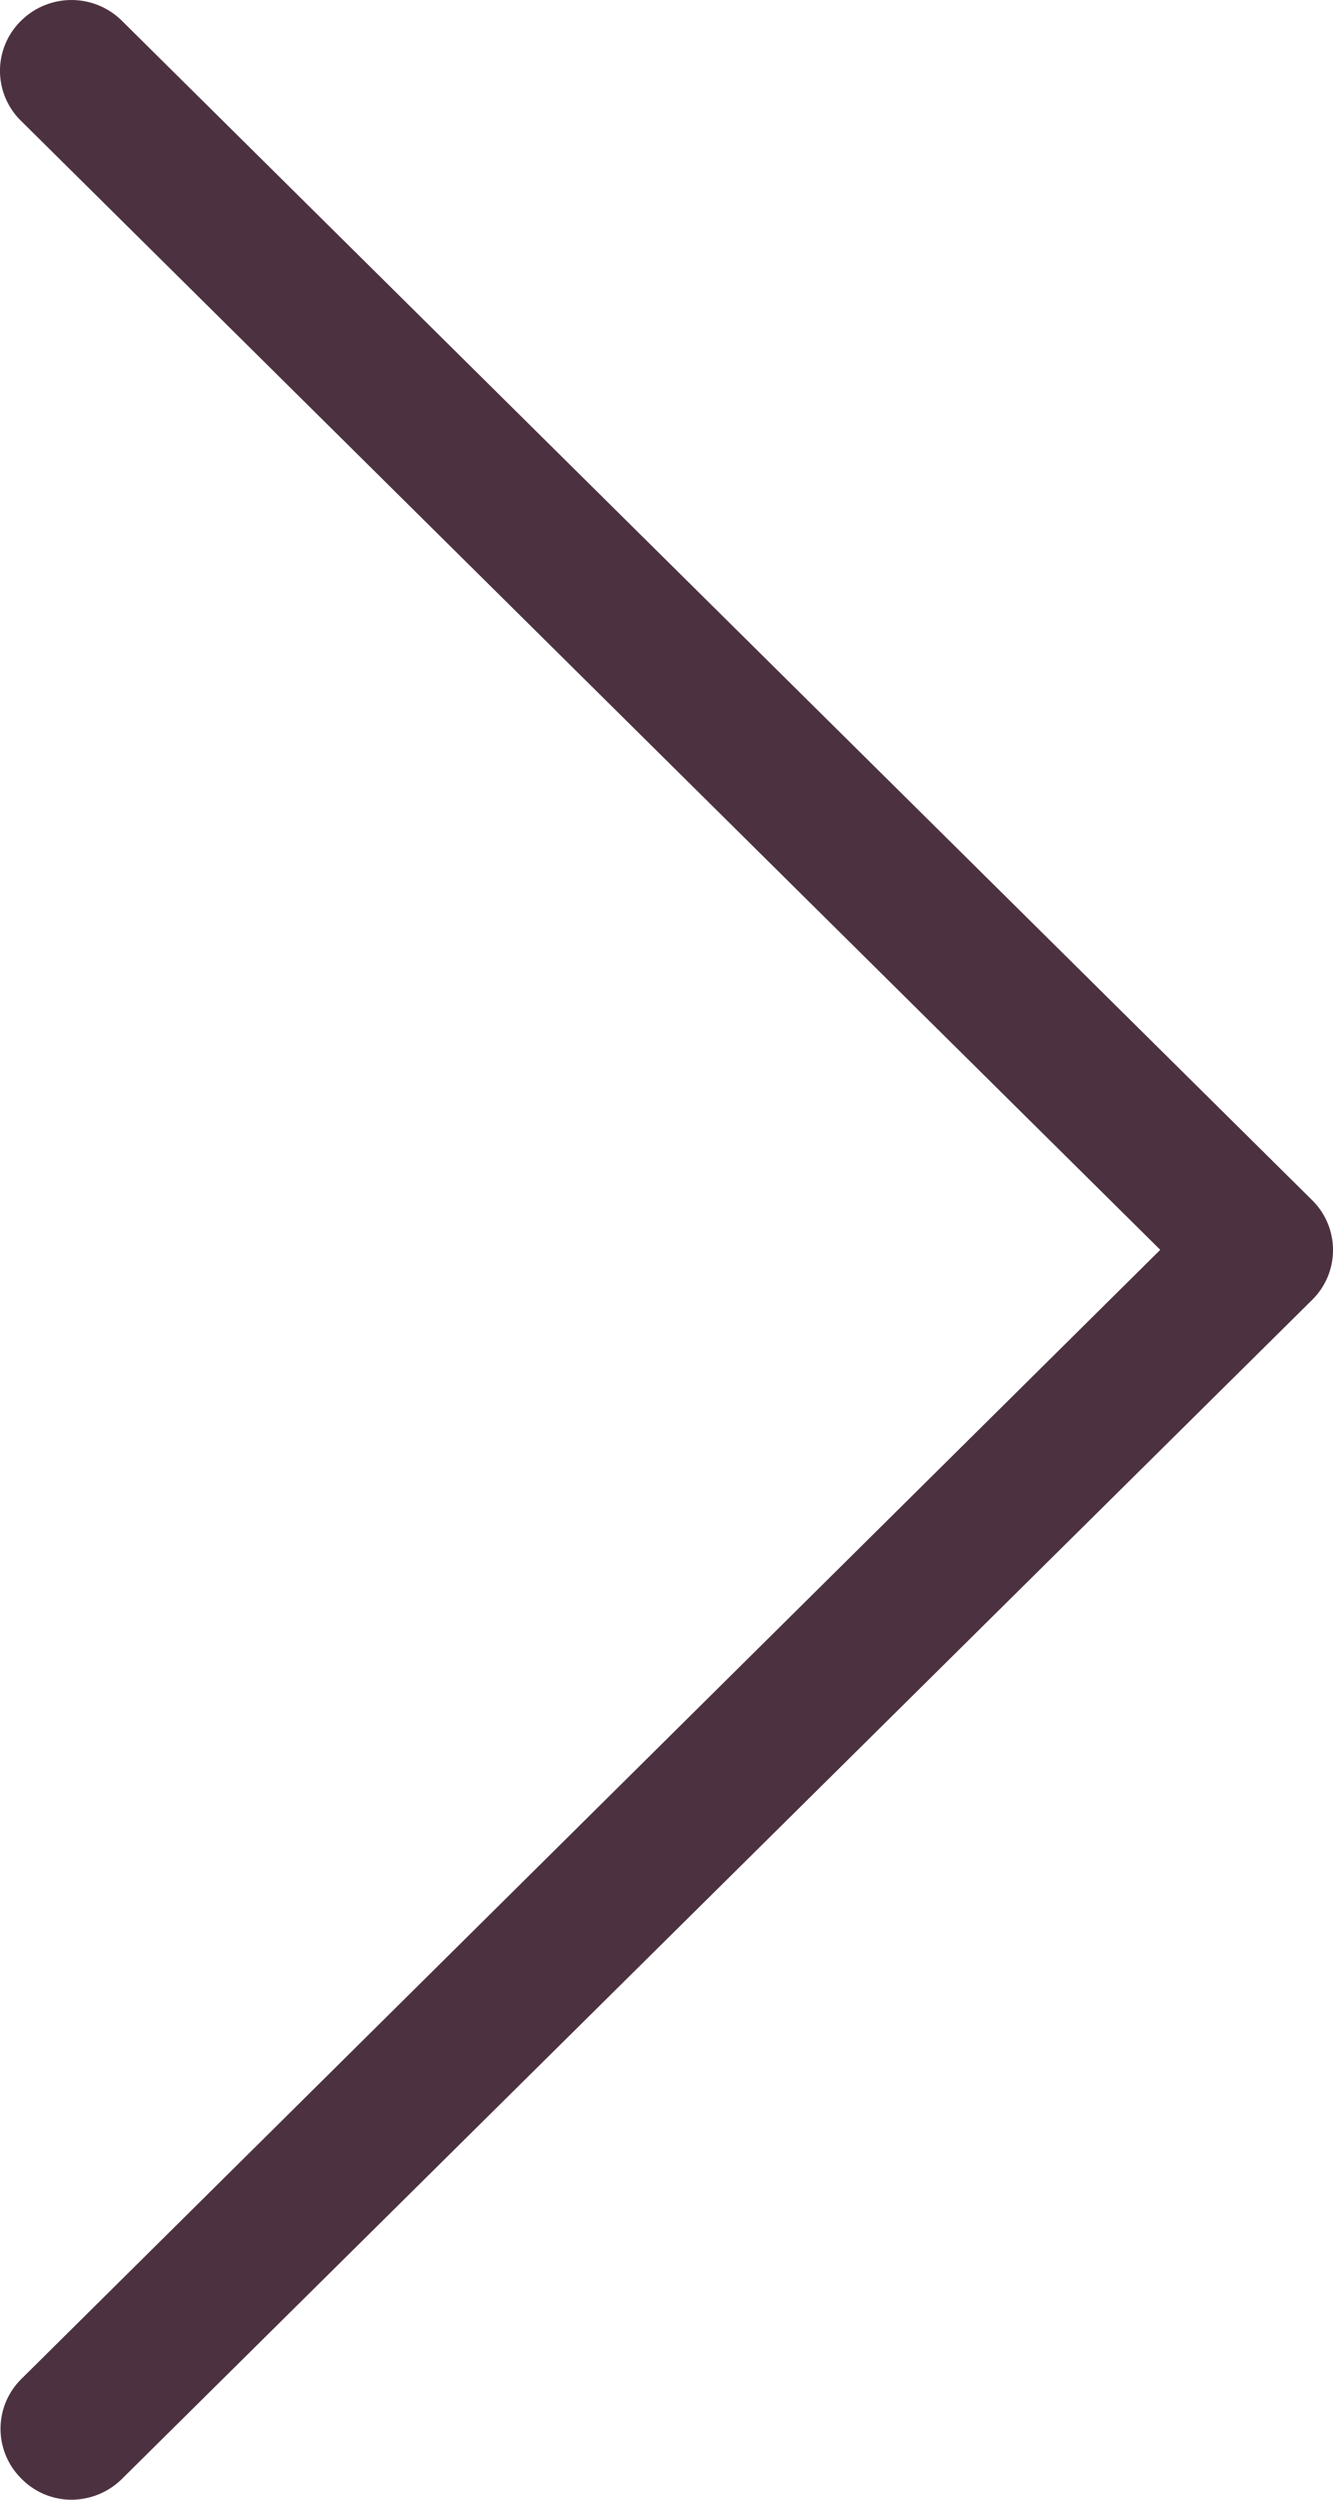 <svg xmlns="http://www.w3.org/2000/svg" width="16" height="30" viewBox="0 0 16 30">
    <path fill="#4C3140" fill-rule="nonzero" d="M13.927 15L.252 1.45a.84.84 0 0 1 0-1.2.86.86 0 0 1 1.212 0l14.284 14.152a.84.84 0 0 1 0 1.2L1.464 29.75A.866.866 0 0 1 .861 30a.84.84 0 0 1-.602-.251.84.84 0 0 1 0-1.201l13.668-13.549z"/>
</svg>

